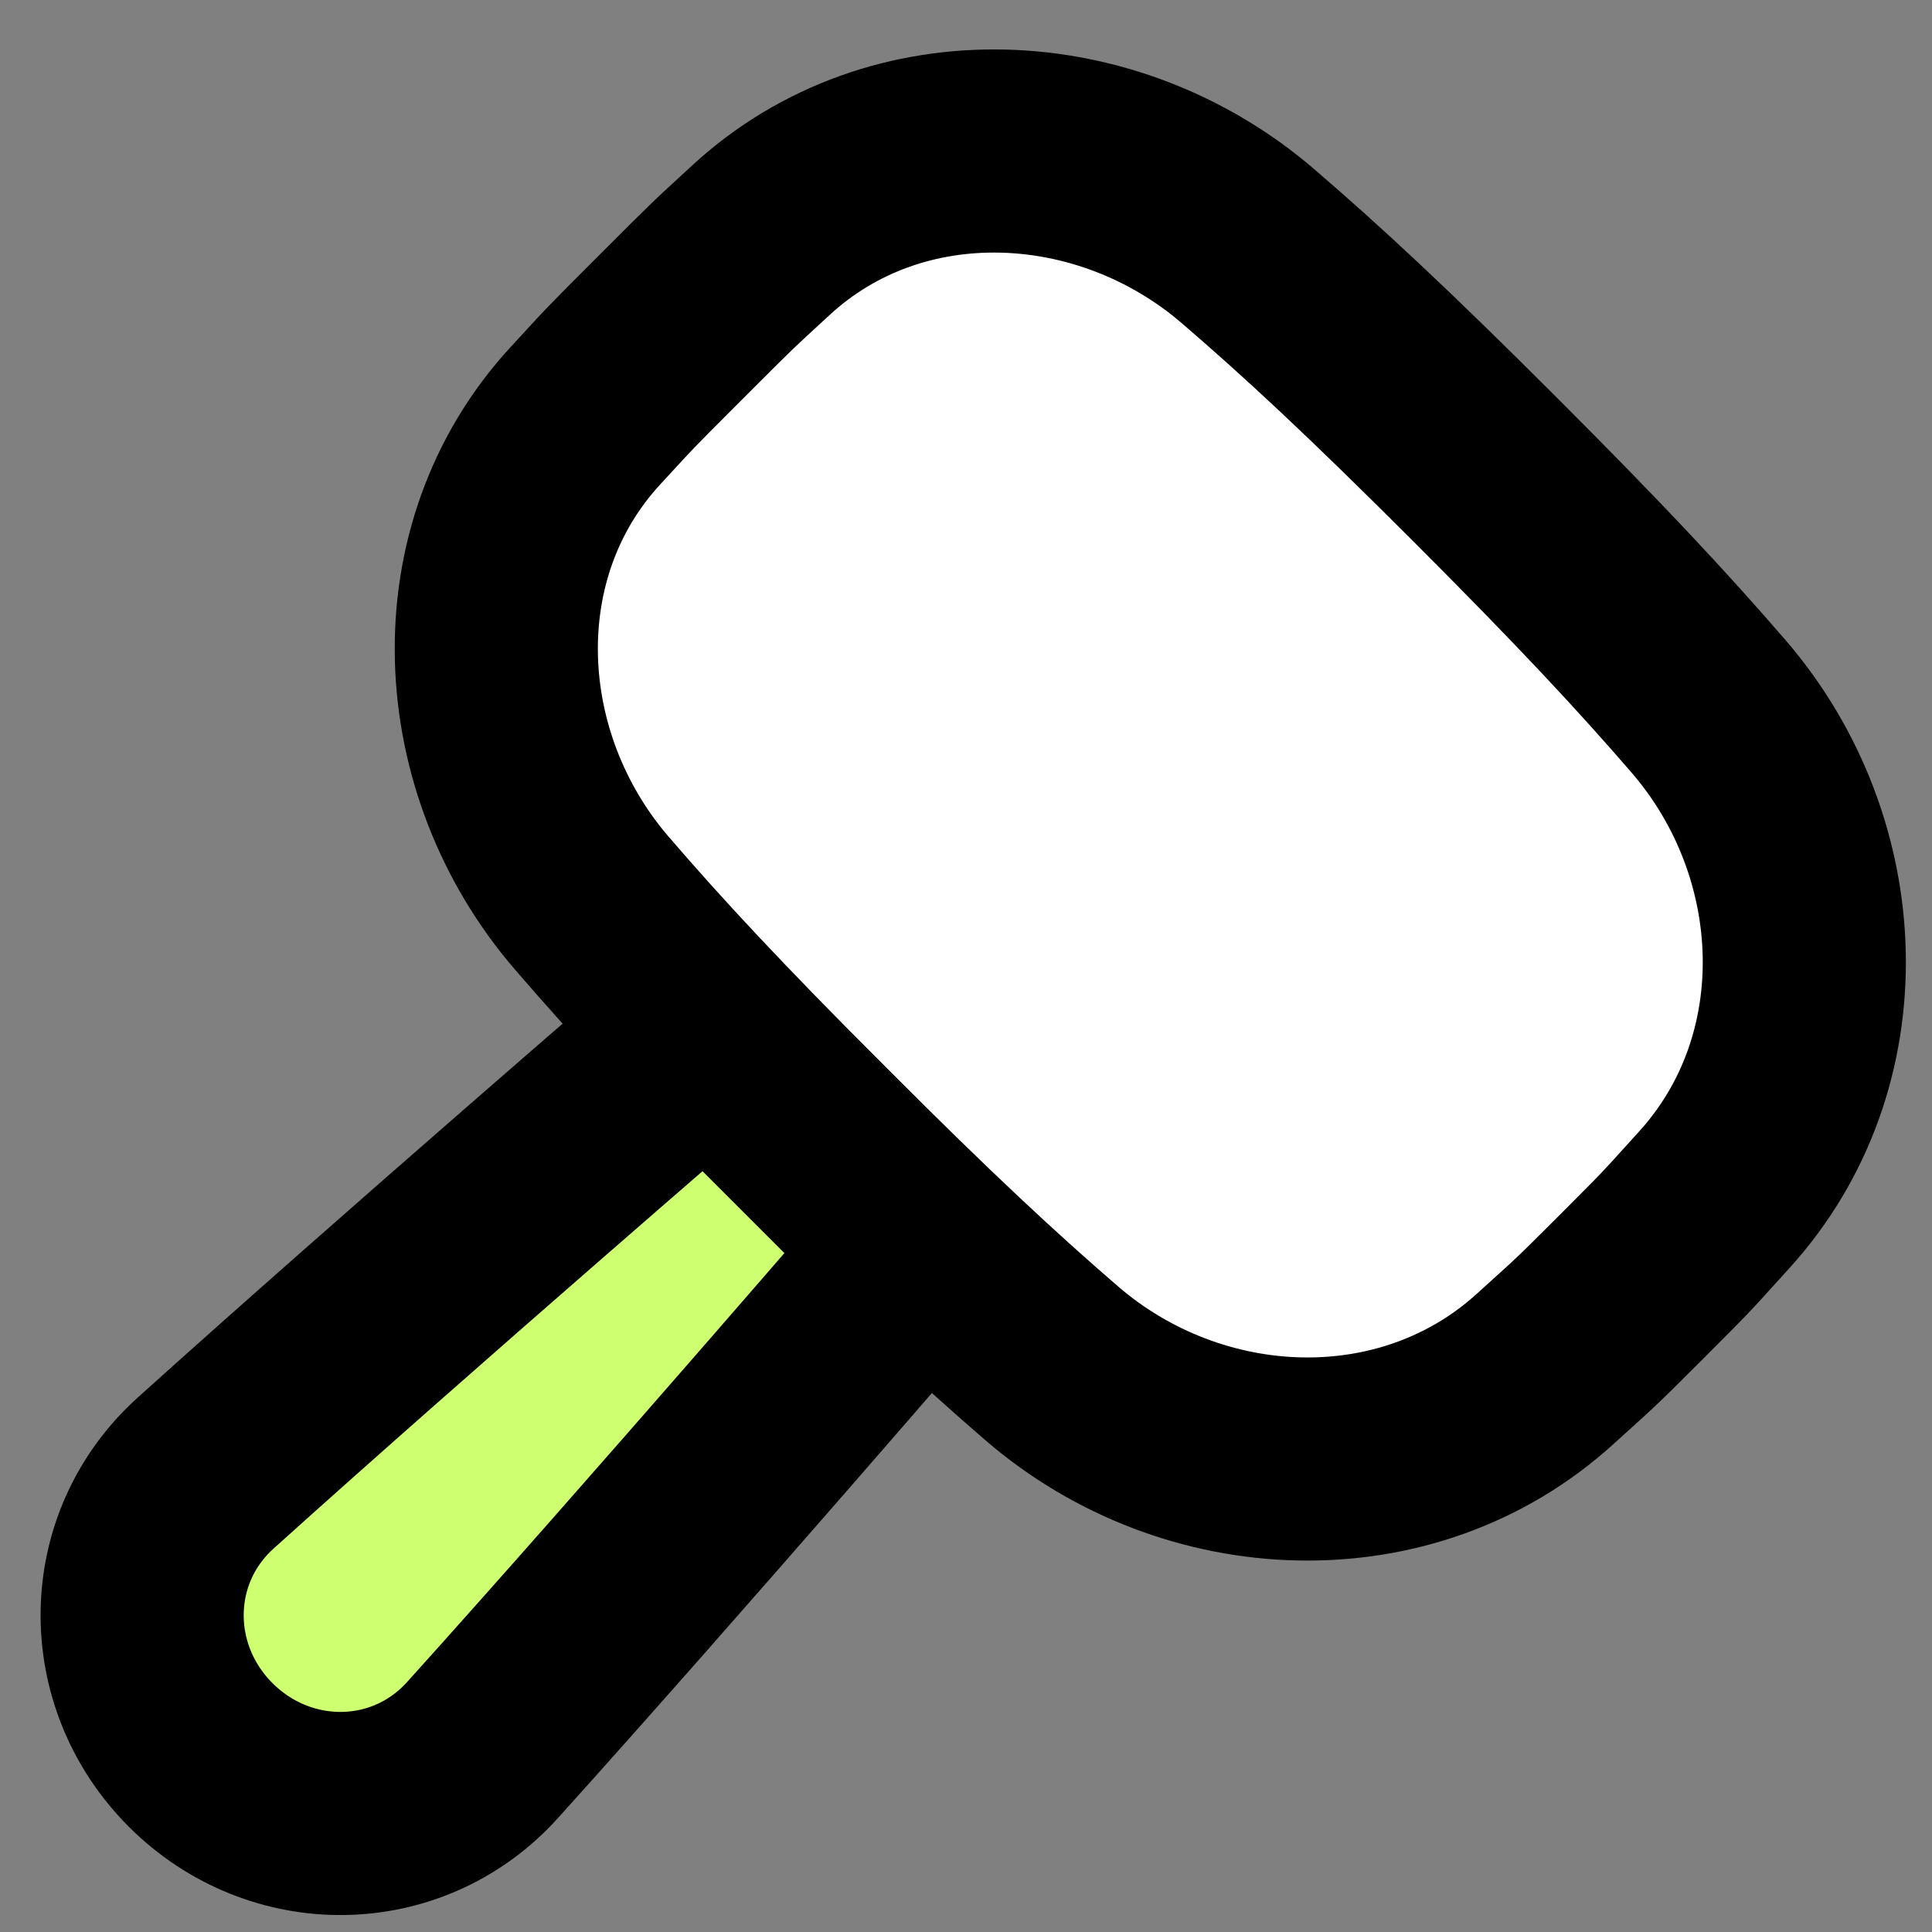 <svg width="51" height="51" viewBox="0 0 51 51" fill="none" xmlns="http://www.w3.org/2000/svg">
<rect x="0" y="0" width="51" height="51" fill="#808080" stroke="none"/>
<path d="M17.729 8.615C19.191 7.153 19.014 7.33 20.086 6.341C23.67 3.036 29.251 3.321 32.946 6.5C34.658 7.972 36.388 9.578 39.216 12.407C42.011 15.202 43.628 16.94 45.103 18.648C48.327 22.384 48.565 28.039 45.24 31.685C44.283 32.734 44.492 32.544 43.075 33.961C41.658 35.378 41.849 35.168 40.8 36.125C37.154 39.45 31.498 39.212 27.763 35.988C26.055 34.514 24.316 32.897 21.521 30.102C18.693 27.273 17.087 25.543 15.615 23.832C12.436 20.136 12.151 14.555 15.456 10.972C16.445 9.899 16.267 10.077 17.729 8.615Z" fill="white" stroke="black" stroke-width="5.362"/>
<path d="M5.429 38.885C10.752 34.087 18.677 27.258 18.677 27.258L24.365 32.946C24.365 32.946 17.537 40.872 12.739 46.195C10.756 48.395 7.392 48.42 5.297 46.326C3.203 44.232 3.229 40.868 5.429 38.885Z" fill="#CDFF71"/>
<path d="M5.429 38.885C10.752 34.087 18.677 27.258 18.677 27.258L24.365 32.946C24.365 32.946 17.537 40.872 12.739 46.195C10.756 48.395 7.392 48.42 5.297 46.326C3.203 44.232 3.229 40.868 5.429 38.885Z" stroke="black" stroke-width="5.362" stroke-linecap="round" stroke-linejoin="round"/>
</svg>